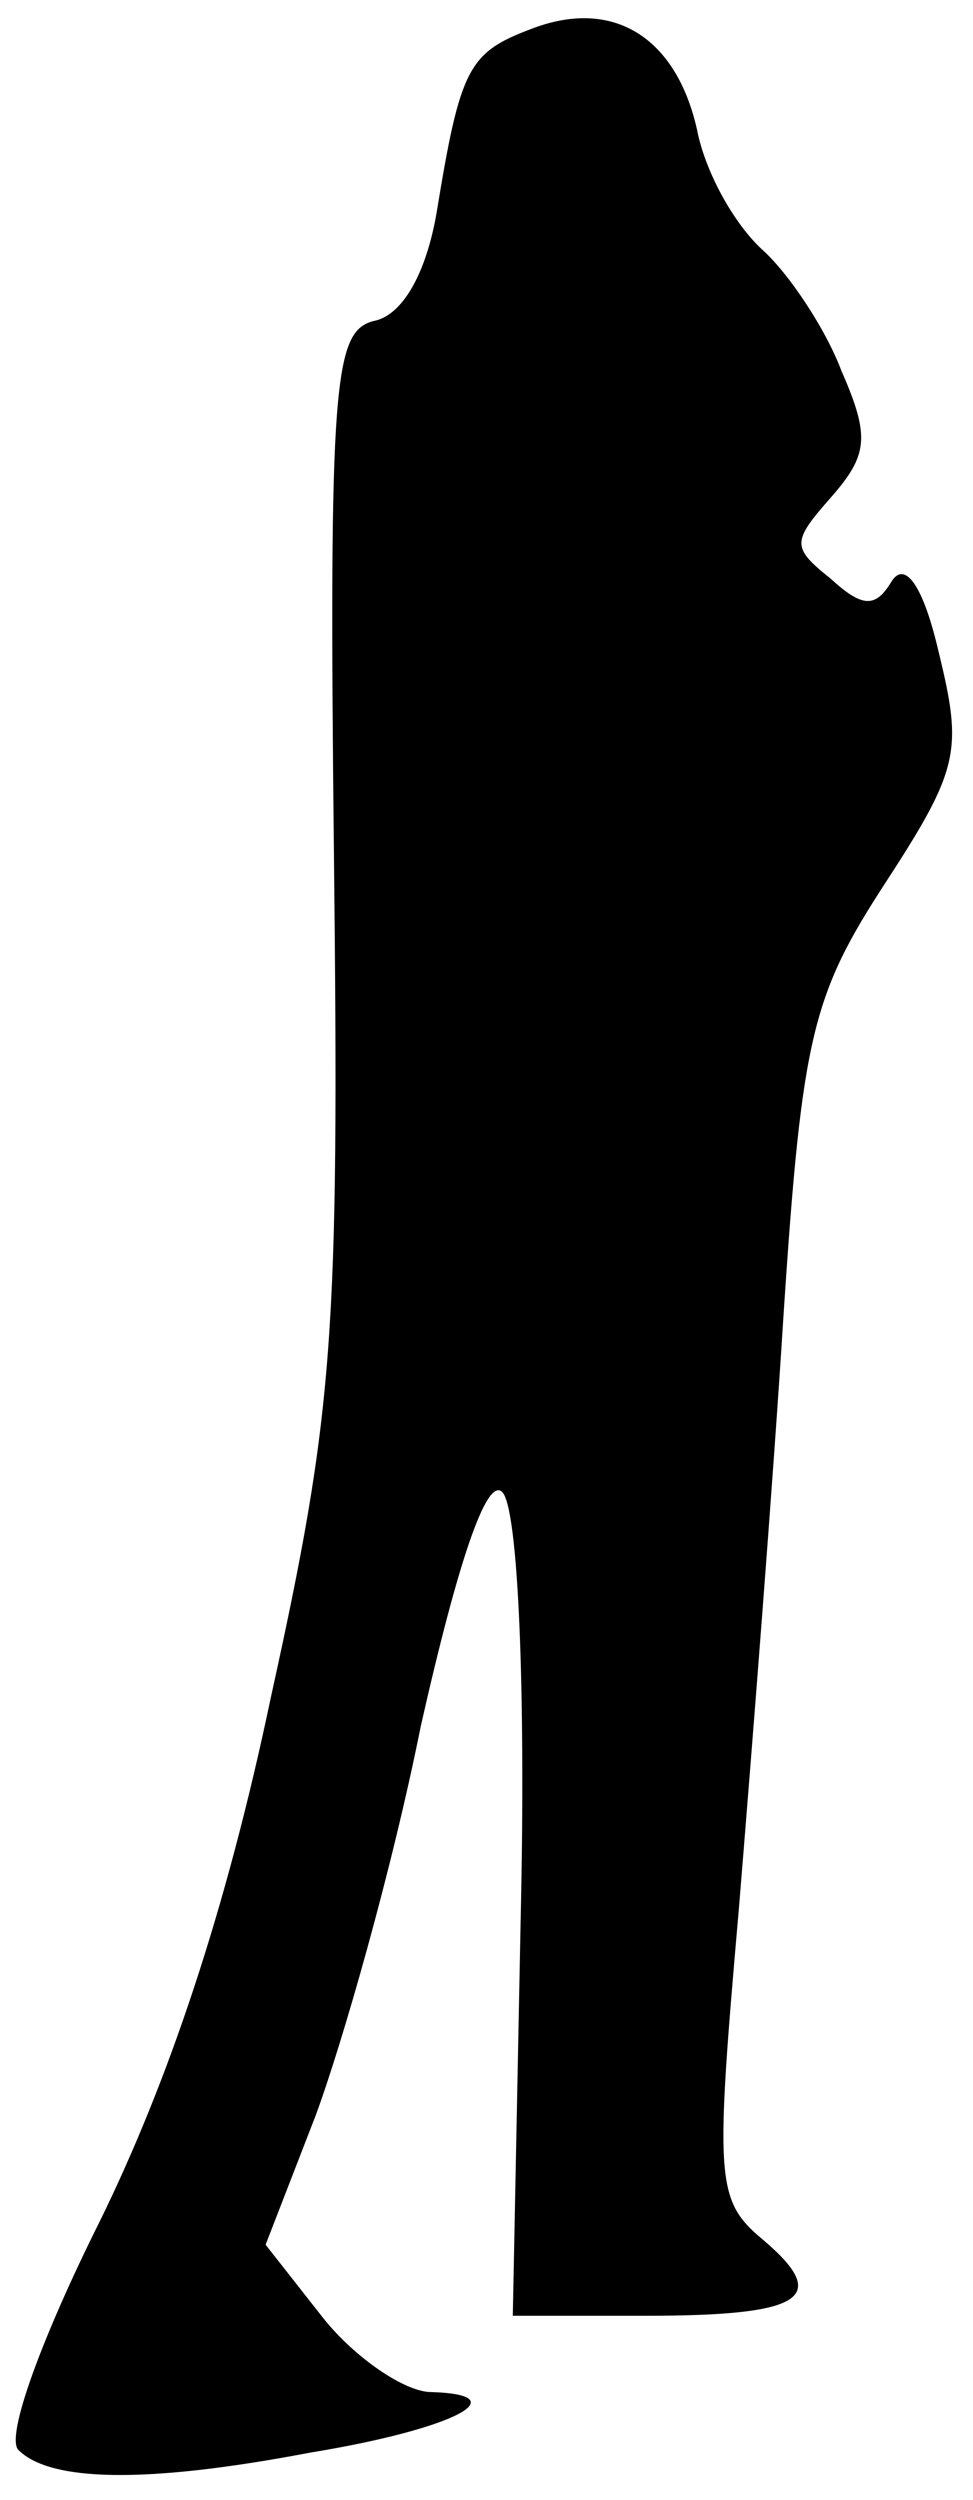 <?xml version="1.0" standalone="no"?>
<!DOCTYPE svg PUBLIC "-//W3C//DTD SVG 20010904//EN"
 "http://www.w3.org/TR/2001/REC-SVG-20010904/DTD/svg10.dtd">
<svg version="1.0" xmlns="http://www.w3.org/2000/svg"
 width="37pt" height="95pt" viewBox="0 0 37 95"
 preserveAspectRatio="xMidYMid meet">
<g transform="translate(0,95) scale(0.1,-0.1)"
fill="#000000" stroke="none">
<path fill="#000000" stroke="none" d="M202 939 c-24 -9 -27 -15 -36 -70 -4
-23 -13 -39 -24 -41 -15 -4 -17 -23 -15 -204 2 -182 0 -210 -24 -319 -17 -81
-39 -146 -65 -199 -22 -44 -36 -82 -31 -87 12 -12 48 -13 111 -1 55 9 79 22
46 23 -10 0 -29 13 -41 28 l-22 28 19 49 c10 27 29 93 40 148 14 62 25 95 31
89 6 -6 9 -74 7 -162 l-3 -151 51 0 c60 0 70 7 44 29 -18 15 -18 23 -9 126 5
61 13 162 17 226 7 106 11 121 39 164 28 43 29 50 20 87 -6 26 -13 35 -18 27
-6 -10 -11 -10 -23 1 -15 12 -15 14 0 31 14 16 15 23 4 48 -6 16 -20 37 -30
46 -11 10 -22 30 -25 46 -8 35 -32 50 -63 38z"/>
</g>
</svg>
